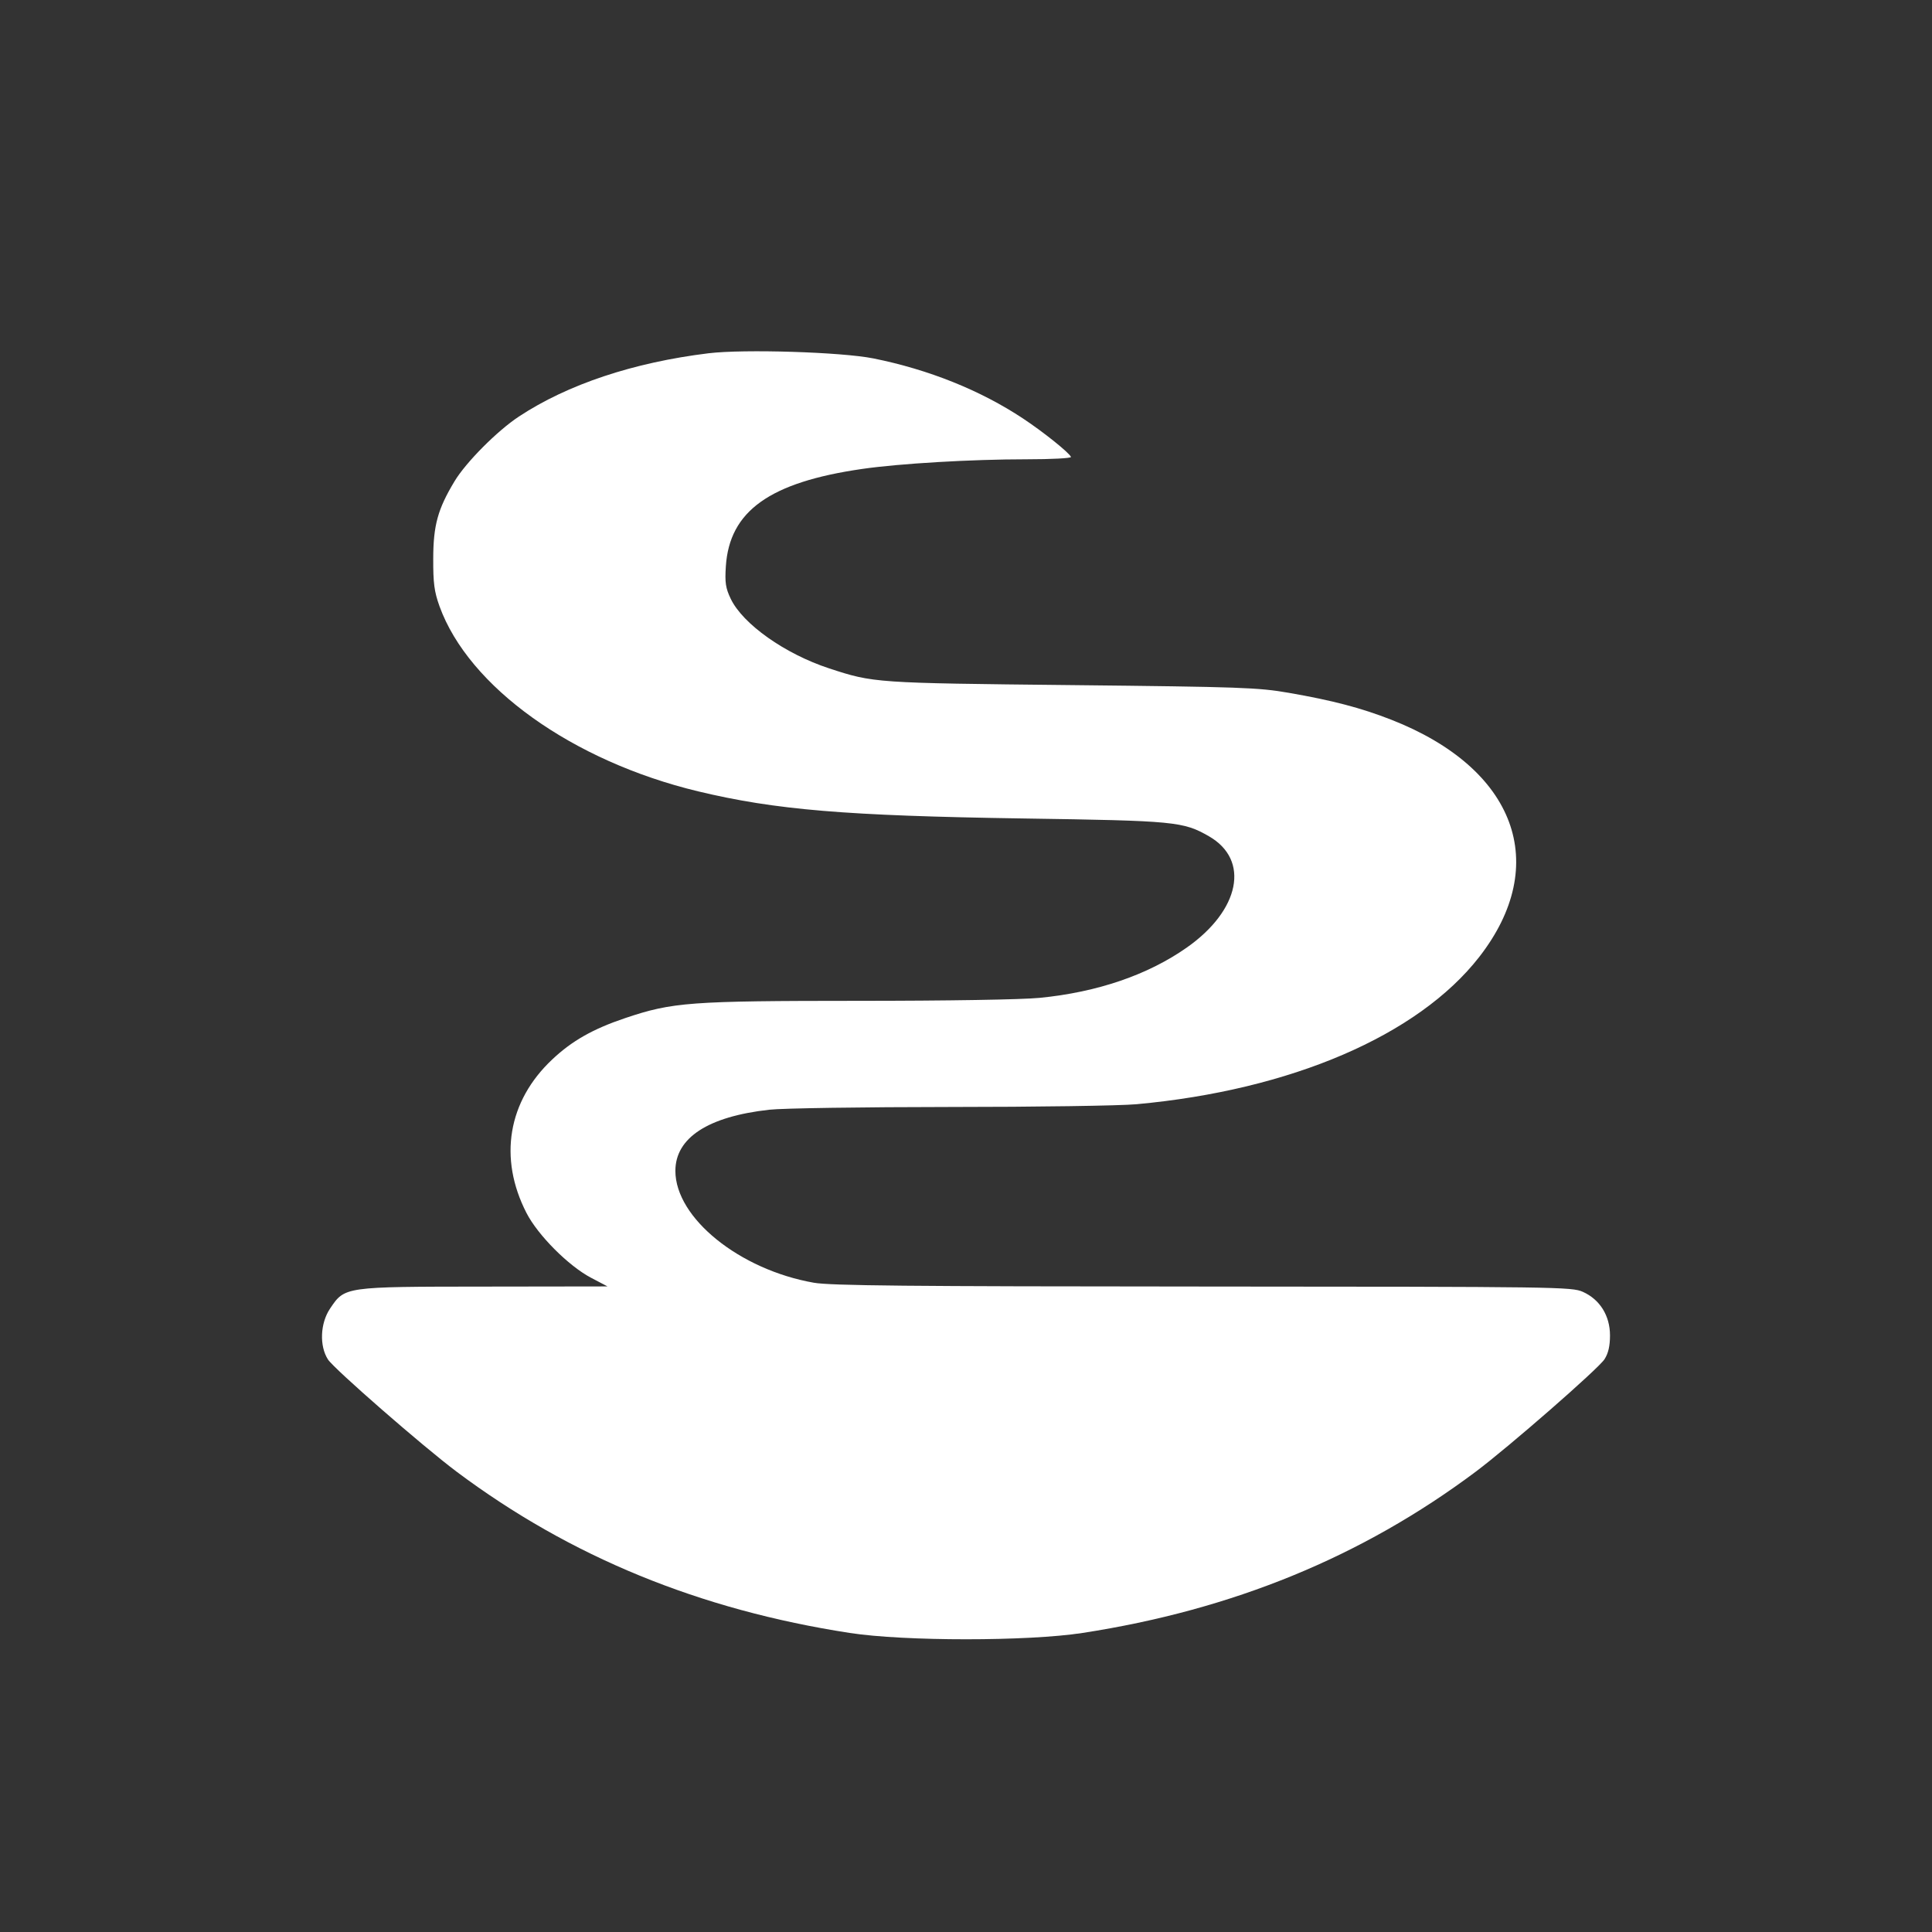 <svg xmlns="http://www.w3.org/2000/svg" width="32" height="32" fill="#fff" viewBox="-4.5 -5 33 33">
  <rect x="-4.5" y="-5" width="33" height="33" fill="#333333" stroke="none"/>
  <path
    d="M7.603 1.034C6.319 1.191 5.195 1.566 4.363 2.115C3.993 2.359 3.457 2.898 3.263 3.222C2.978 3.695 2.901 3.973 2.9 4.541C2.898 4.96 2.918 5.107 3.007 5.355C3.506 6.734 5.277 8.001 7.425 8.517C8.749 8.834 9.947 8.934 12.973 8.98C15.577 9.019 15.71 9.032 16.151 9.285C16.853 9.689 16.681 10.547 15.77 11.186C15.104 11.653 14.244 11.947 13.26 12.044C12.954 12.074 11.688 12.095 10.162 12.095C7.281 12.096 6.99 12.117 6.178 12.39C5.629 12.575 5.27 12.778 4.934 13.095C4.175 13.807 4.011 14.782 4.493 15.719C4.687 16.097 5.209 16.621 5.593 16.824L5.877 16.973L3.772 16.976C1.372 16.978 1.391 16.976 1.138 17.351C0.969 17.602 0.953 17.99 1.102 18.221C1.206 18.382 2.725 19.707 3.3 20.138C5.241 21.591 7.45 22.497 10.015 22.892C10.946 23.036 13.059 23.036 13.99 22.892C16.556 22.497 18.763 21.592 20.706 20.138C21.271 19.715 22.803 18.378 22.906 18.217C22.971 18.116 23 17.991 23 17.81C23 17.473 22.827 17.196 22.537 17.066C22.346 16.981 22.124 16.978 16.048 16.975C10.998 16.973 9.686 16.96 9.401 16.91C8.131 16.687 7.037 15.804 7.036 15C7.036 14.435 7.592 14.072 8.638 13.955C8.862 13.929 10.249 13.909 11.719 13.908C13.189 13.908 14.626 13.887 14.912 13.861C17.55 13.62 19.72 12.688 20.766 11.346C21.998 9.764 21.391 8.126 19.263 7.293C18.746 7.091 18.262 6.964 17.514 6.834C16.989 6.743 16.71 6.733 13.8 6.702C10.44 6.667 10.421 6.665 9.661 6.416C8.907 6.168 8.188 5.66 7.981 5.227C7.894 5.045 7.88 4.951 7.898 4.673C7.96 3.729 8.647 3.238 10.225 3.01C10.867 2.917 12.094 2.845 13.036 2.845C13.461 2.845 13.801 2.827 13.793 2.805C13.765 2.734 13.326 2.382 12.978 2.151C12.248 1.667 11.364 1.312 10.418 1.122C9.872 1.013 8.208 0.961 7.603 1.034Z"
  />
</svg>
